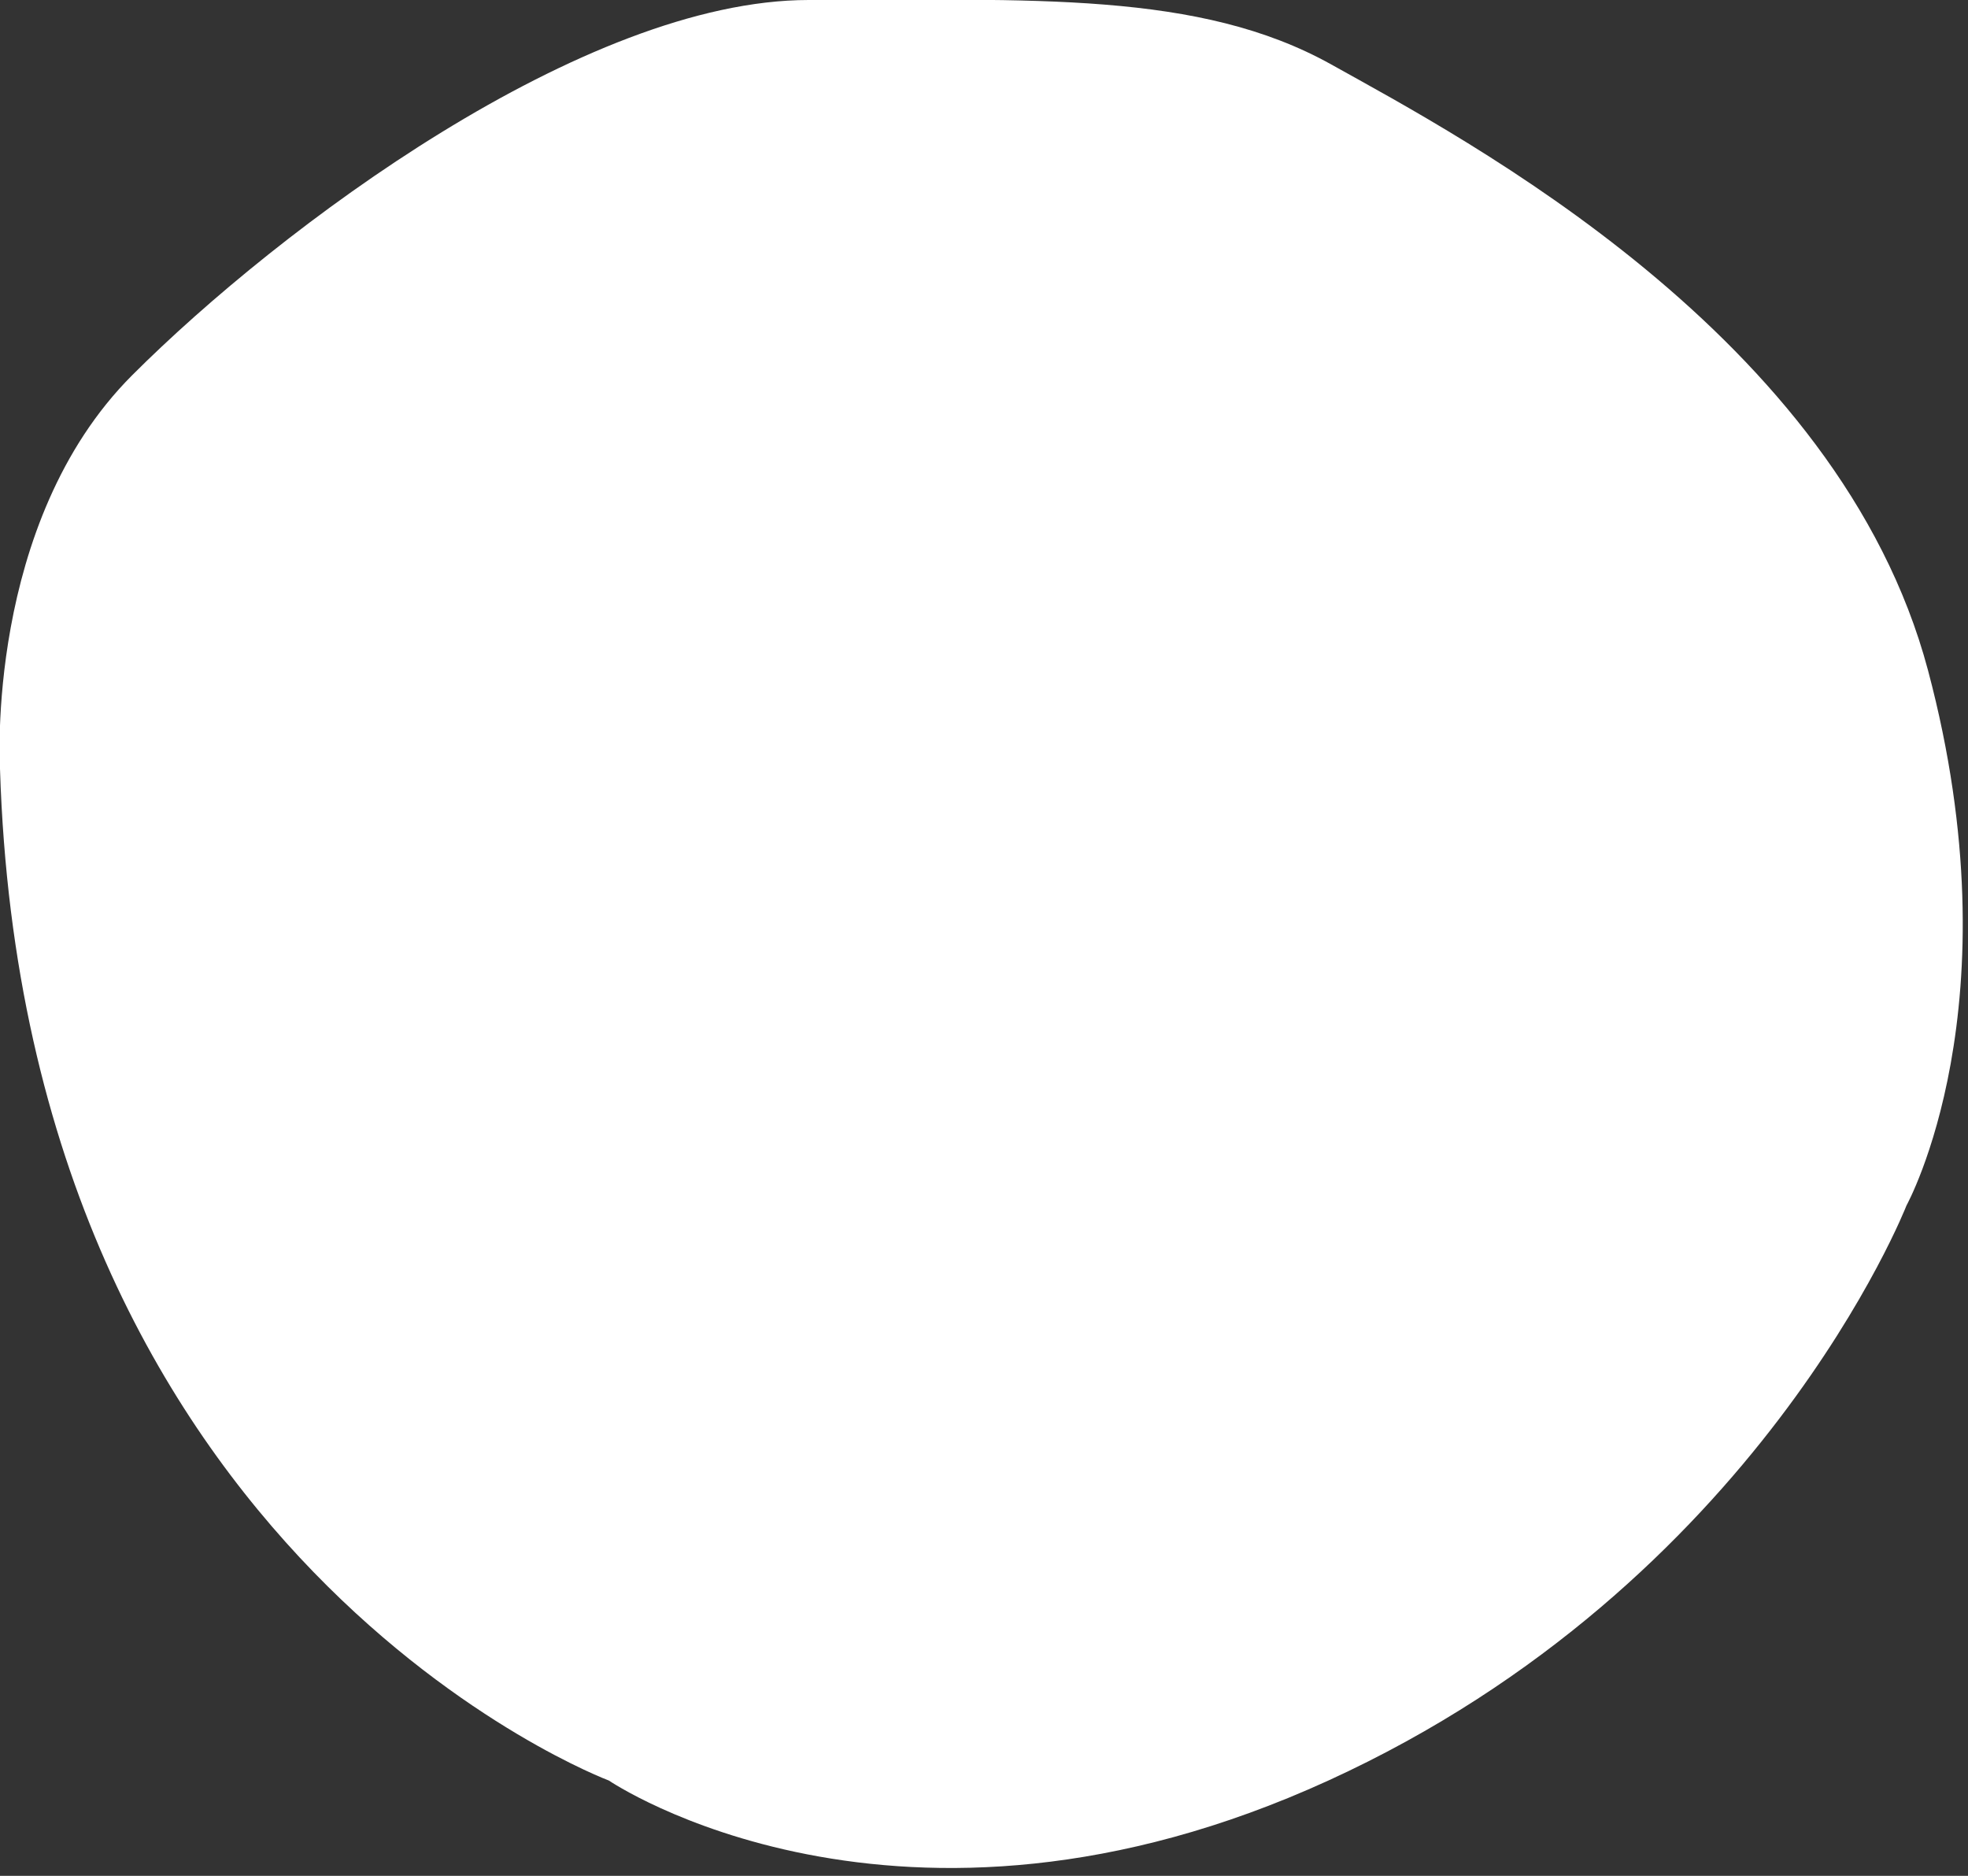 <svg xmlns="http://www.w3.org/2000/svg" viewBox="0 0 64 61" width="64" height="61"><rect x="0" y="0" width="64" height="61" fill="#333333" stroke="none"/><style type="text/css">  
	.st0{fill:#FFFFFF;}
</style><path class="st0" d="M0 25c0 0-0.5-8 4.3-12.8S19 0 26.3 0s12.7-0.3 17 2.1 16.5 8.8 19.4 19.7S62 39.2 62 39.2s-4.8 12.3-18.8 18.7 -23.4 0-23.4 0S0.8 50.8 0 25z"/></svg>